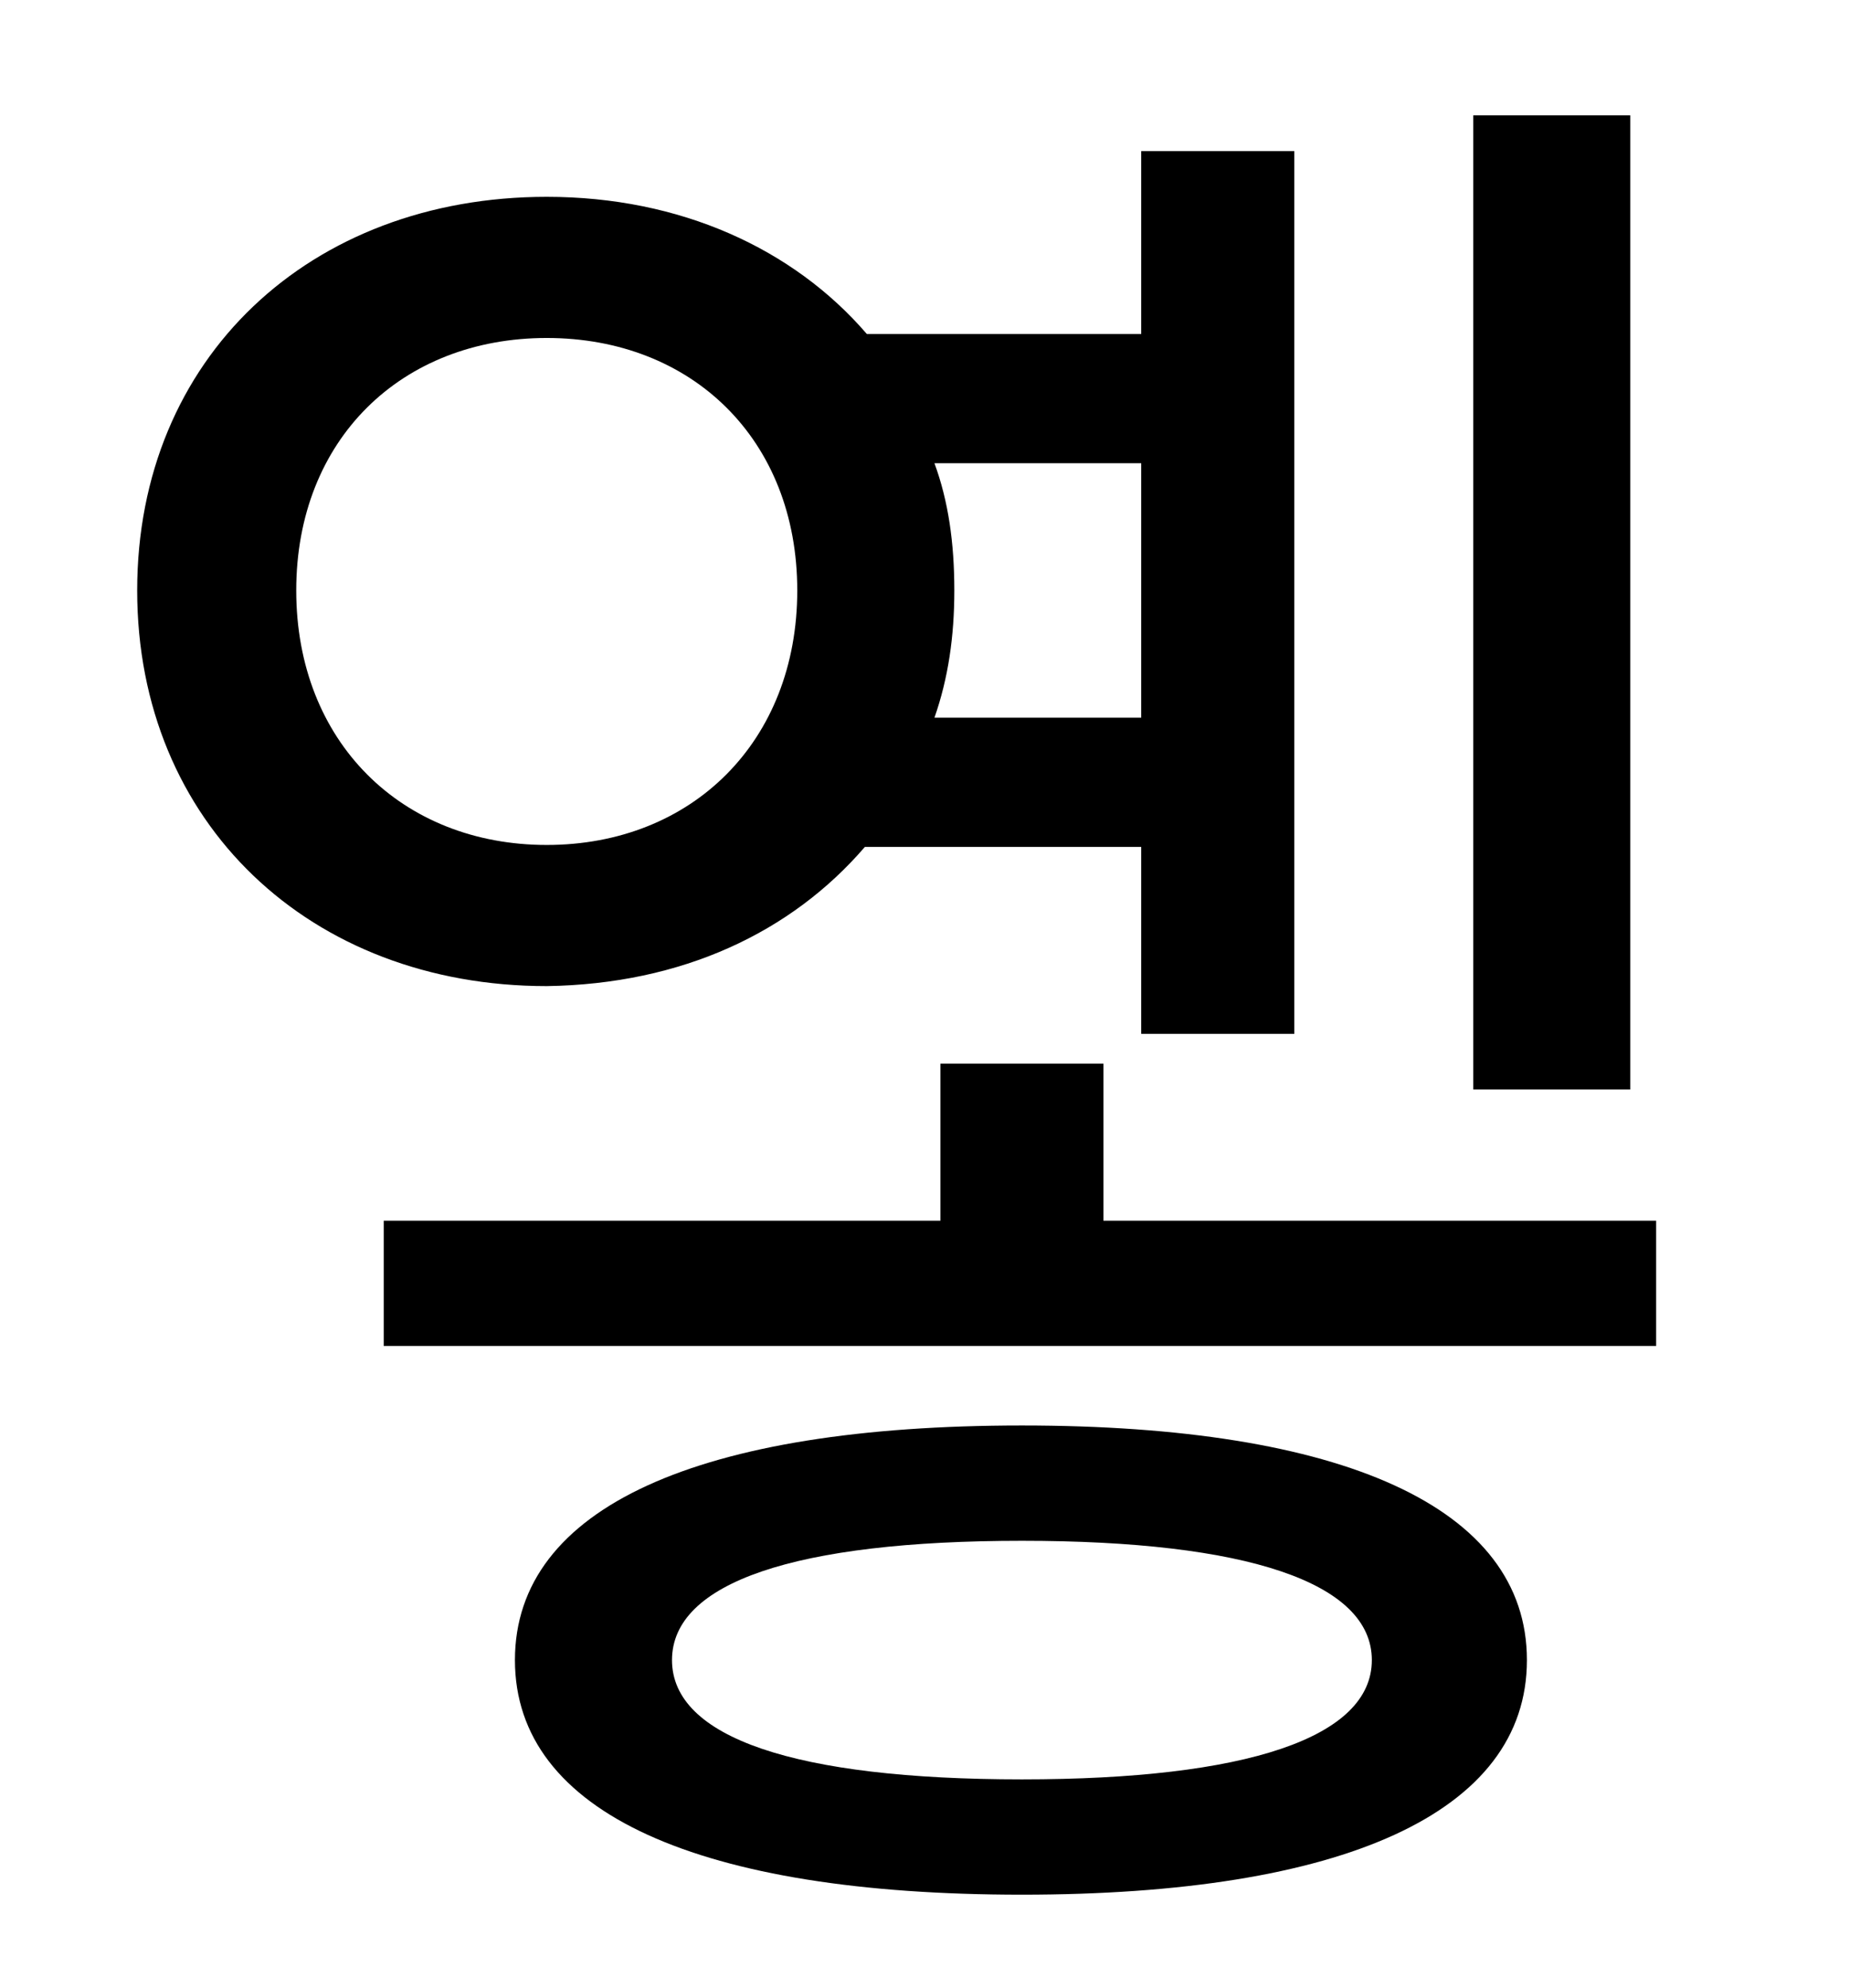 <?xml version="1.0" standalone="no"?>
<!DOCTYPE svg PUBLIC "-//W3C//DTD SVG 1.1//EN" "http://www.w3.org/Graphics/SVG/1.1/DTD/svg11.dtd" >
<svg xmlns="http://www.w3.org/2000/svg" xmlns:xlink="http://www.w3.org/1999/xlink" version="1.1" viewBox="-10 0 930 1000">
   <path fill="currentColor"
d="M810 58v490h-79v-490h79zM139 297c0 76 53 128 126 128s126 -52 126 -128s-53 -127 -126 -127s-126 51 -126 127zM564 233h-104c7 19 10 40 10 64c0 23 -3 44 -10 64h104v-128zM564 426h-139c-37 43 -92 69 -160 70c-119 0 -206 -82 -206 -199s87 -198 206 -198
c67 0 124 26 161 69h138v-92h77v444h-77v-94zM504 895c113 0 176 -21 176 -60s-63 -60 -176 -60c-114 0 -176 21 -176 60s62 60 176 60zM504 717c161 0 254 41 254 118s-93 118 -254 118c-162 0 -255 -41 -255 -118s93 -118 255 -118zM545 614h278v63h-640v-63h280v-79h82
v79z" />
</svg>
